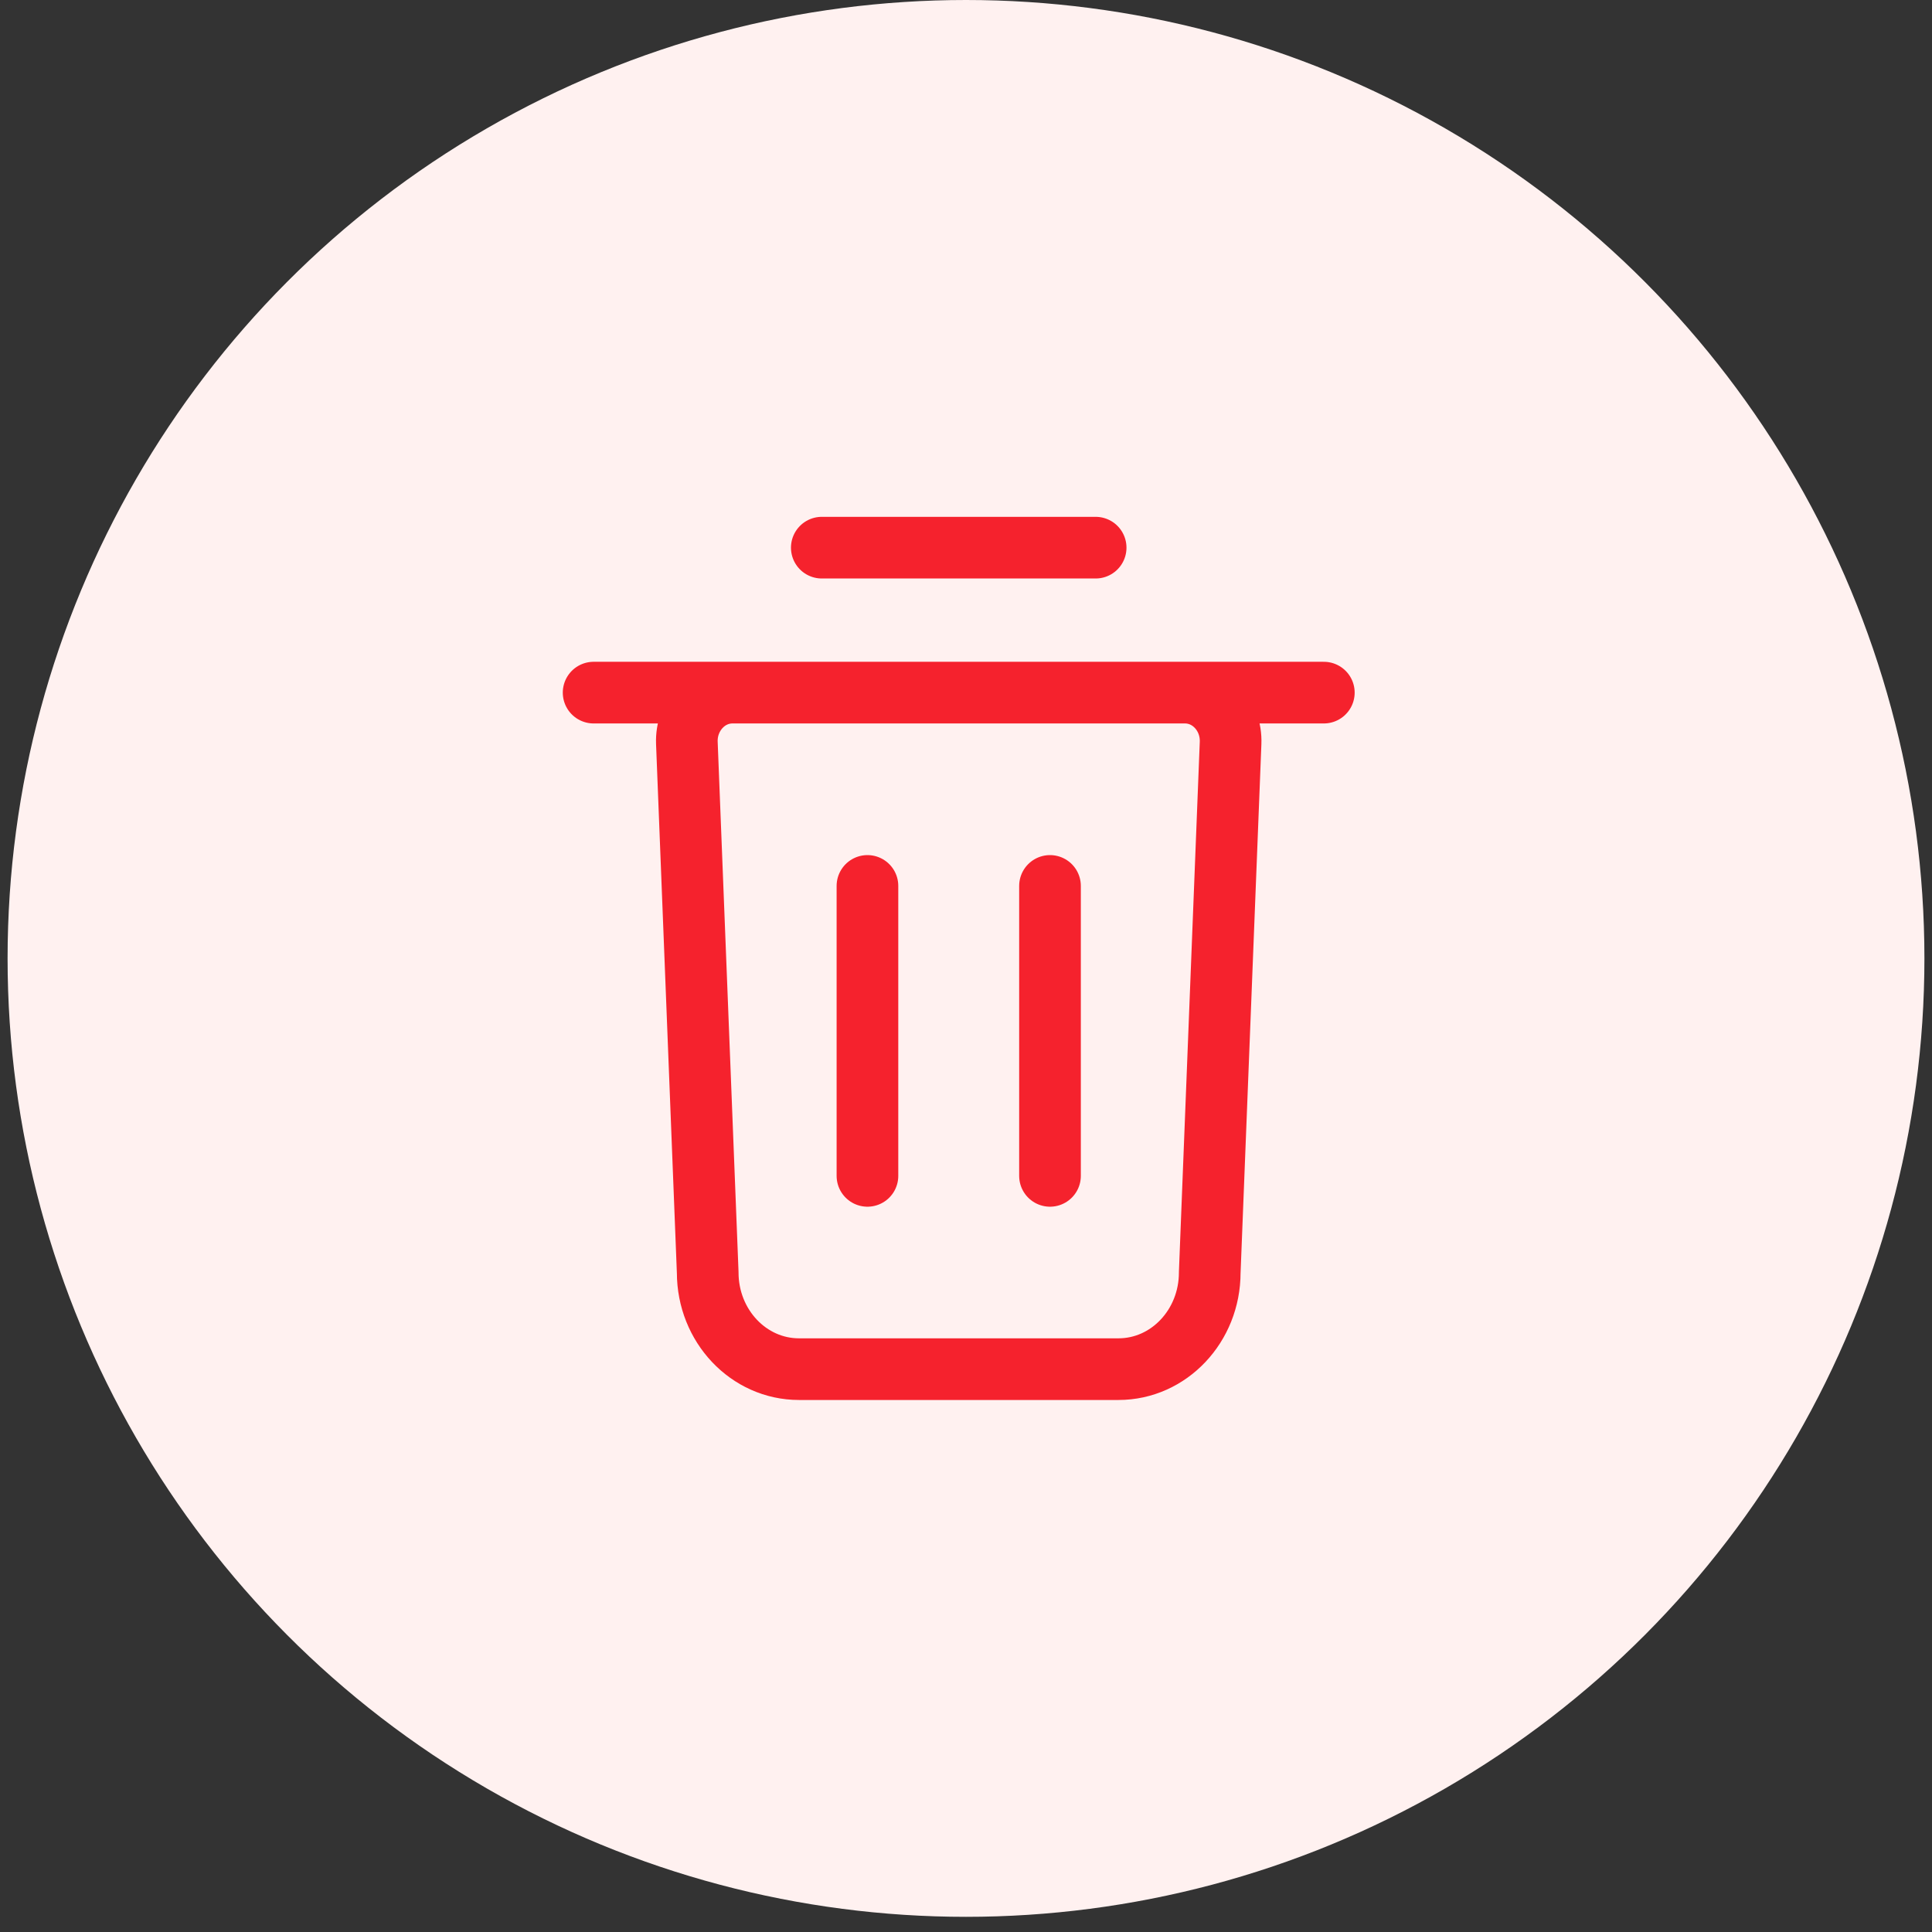<svg width="94" height="94" viewBox="0 0 94 94" fill="none" xmlns="http://www.w3.org/2000/svg">
<rect x="0" y="0" width="94" height="94" fill="#333333" stroke="none"/>
<circle cx="47" cy="46.631" r="46.631" fill="#FFF1F0"/>
<path d="M28.882 33.699H64.41M39.984 26.646H53.308M42.205 57.211V43.104M51.087 57.211V43.104M54.418 66.615H38.874C36.422 66.615 34.433 64.51 34.433 61.913L33.419 36.148C33.367 34.813 34.375 33.699 35.638 33.699H57.654C58.917 33.699 59.925 34.813 59.873 36.148L58.859 61.913C58.859 64.51 56.871 66.615 54.418 66.615Z" stroke="#F5222D" stroke-width="3" stroke-linecap="round" stroke-linejoin="round"/>
</svg>
